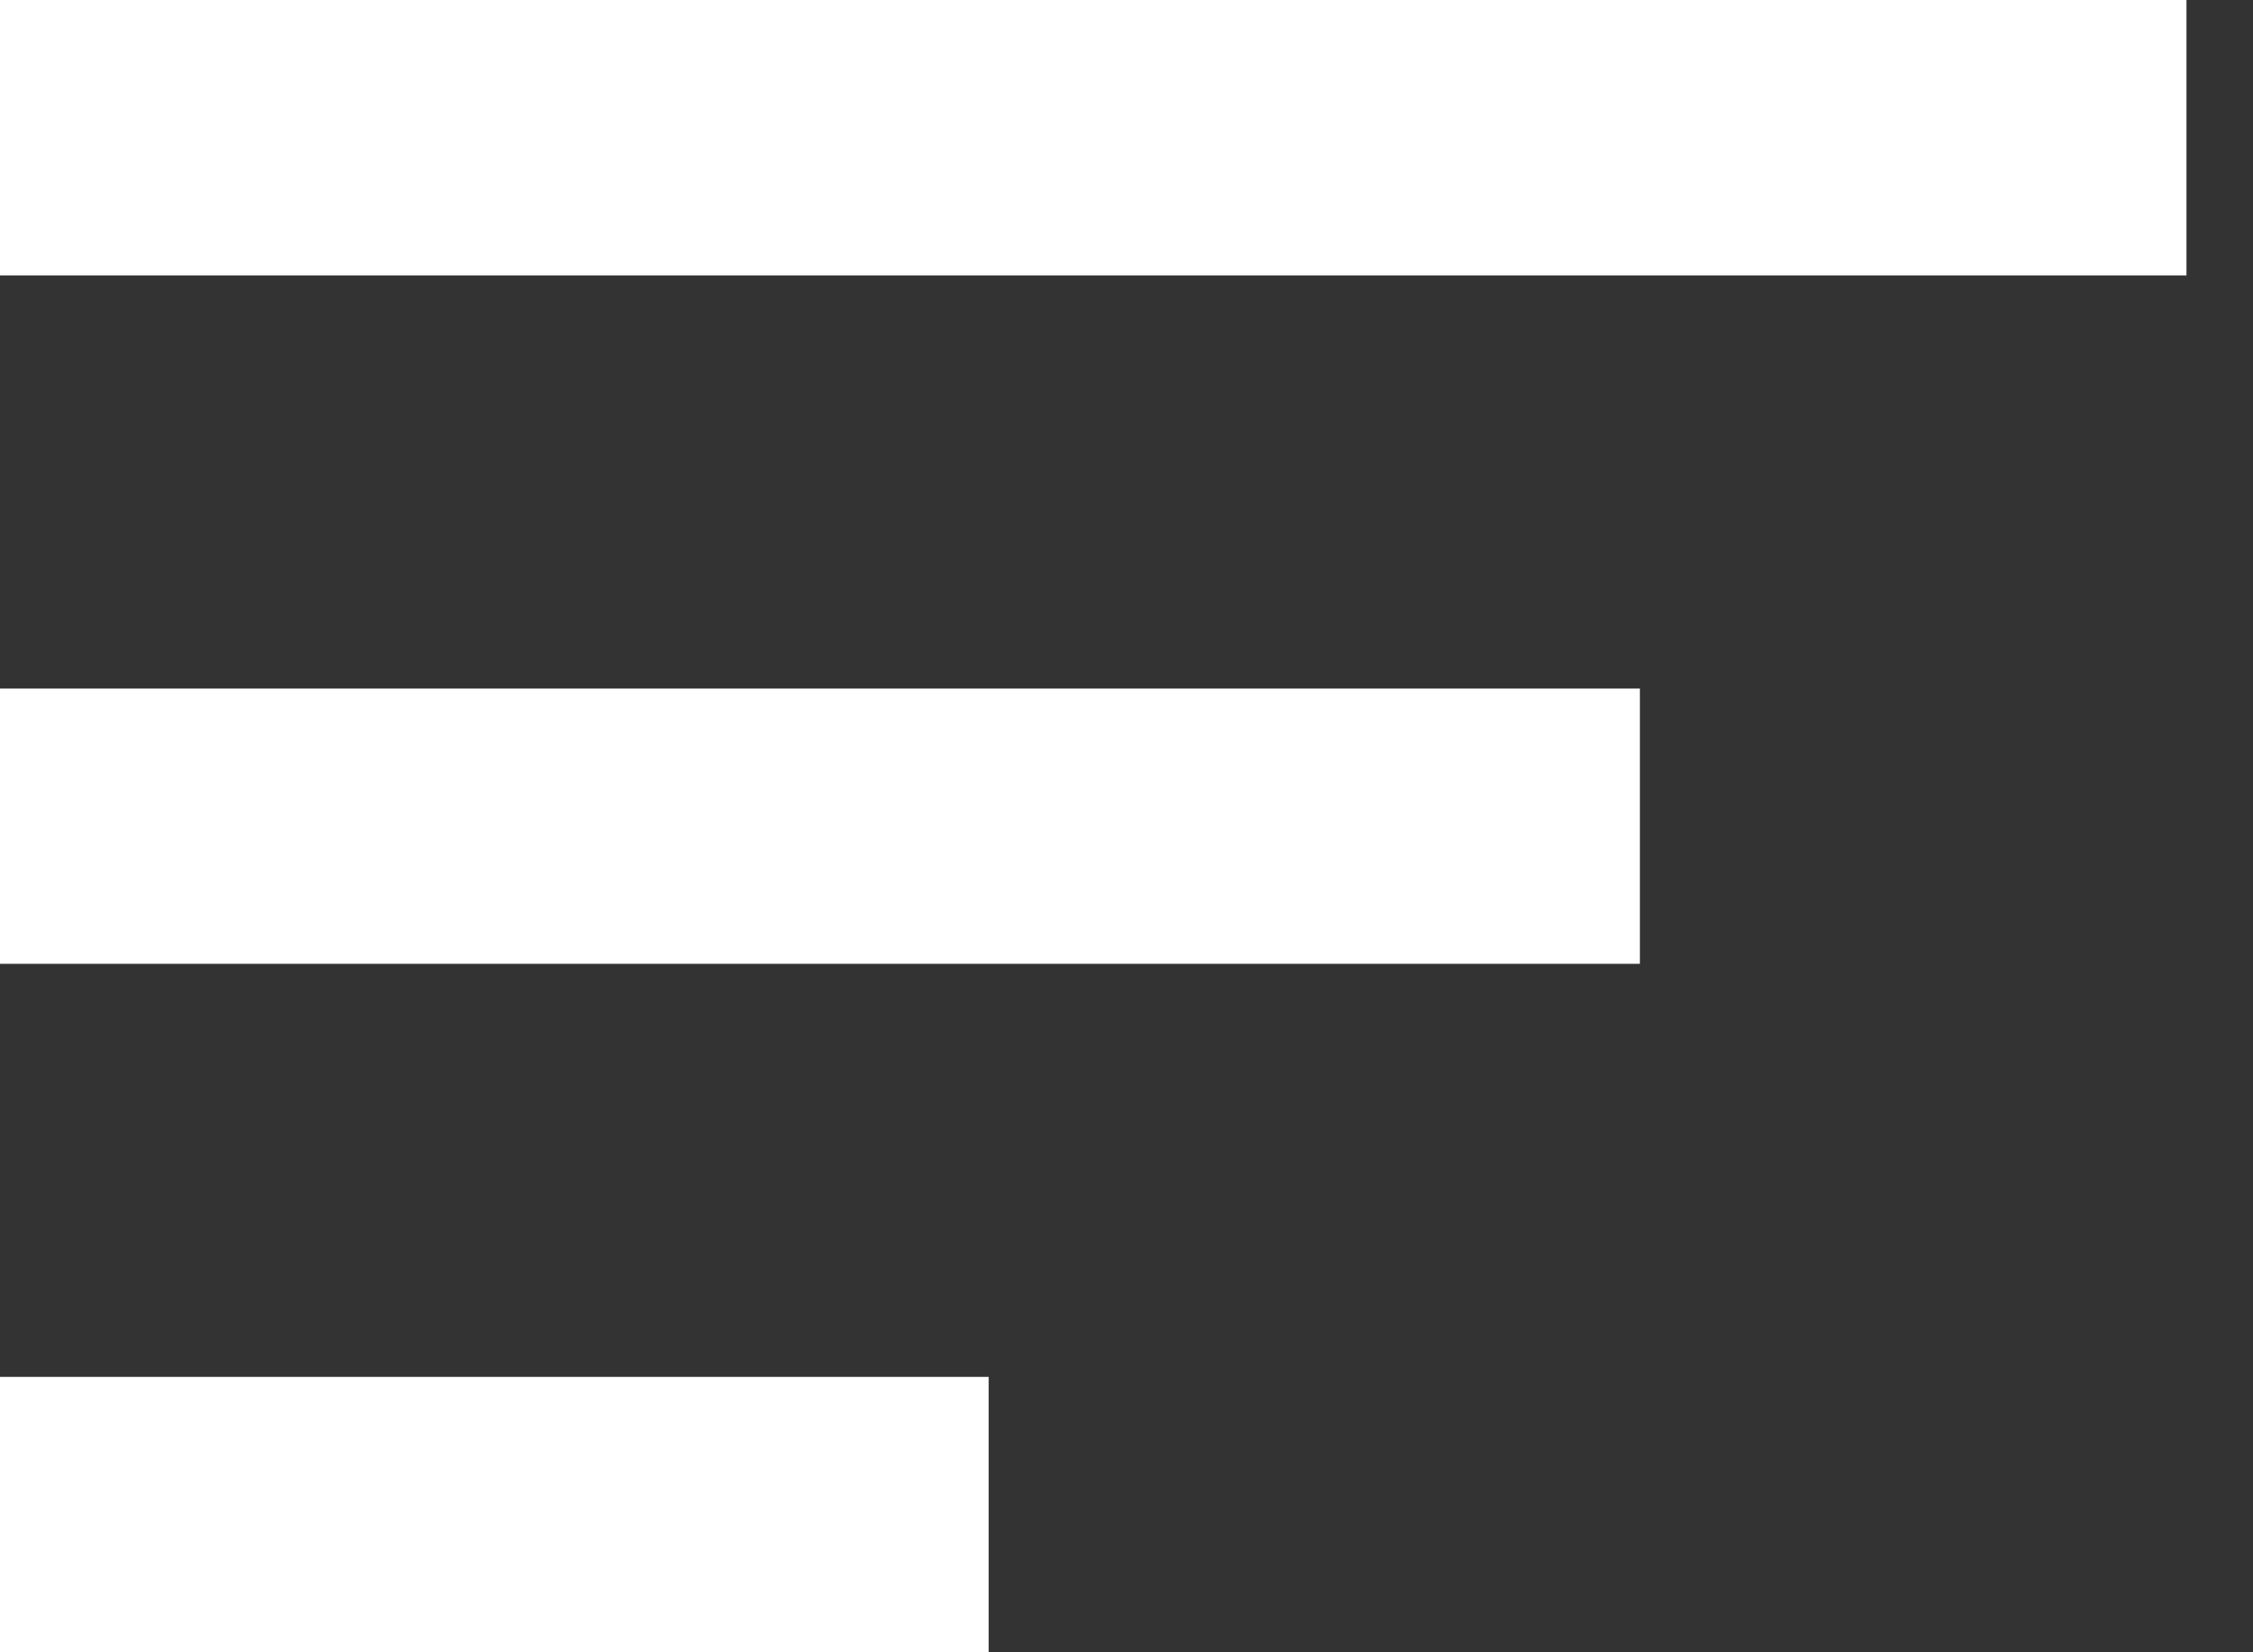 <svg width="30" height="22" viewBox="0 0 30 22" fill="none" xmlns="http://www.w3.org/2000/svg">
<rect x="0" y="0" width="30" height="22" fill="#333333" stroke="none"/>
<path d="M0 9.167H21.836V12.833H0V9.167ZM0 0H29.114V3.667H0V0ZM0 22H13.165V18.333H0V22Z" fill="white"/>
</svg>
